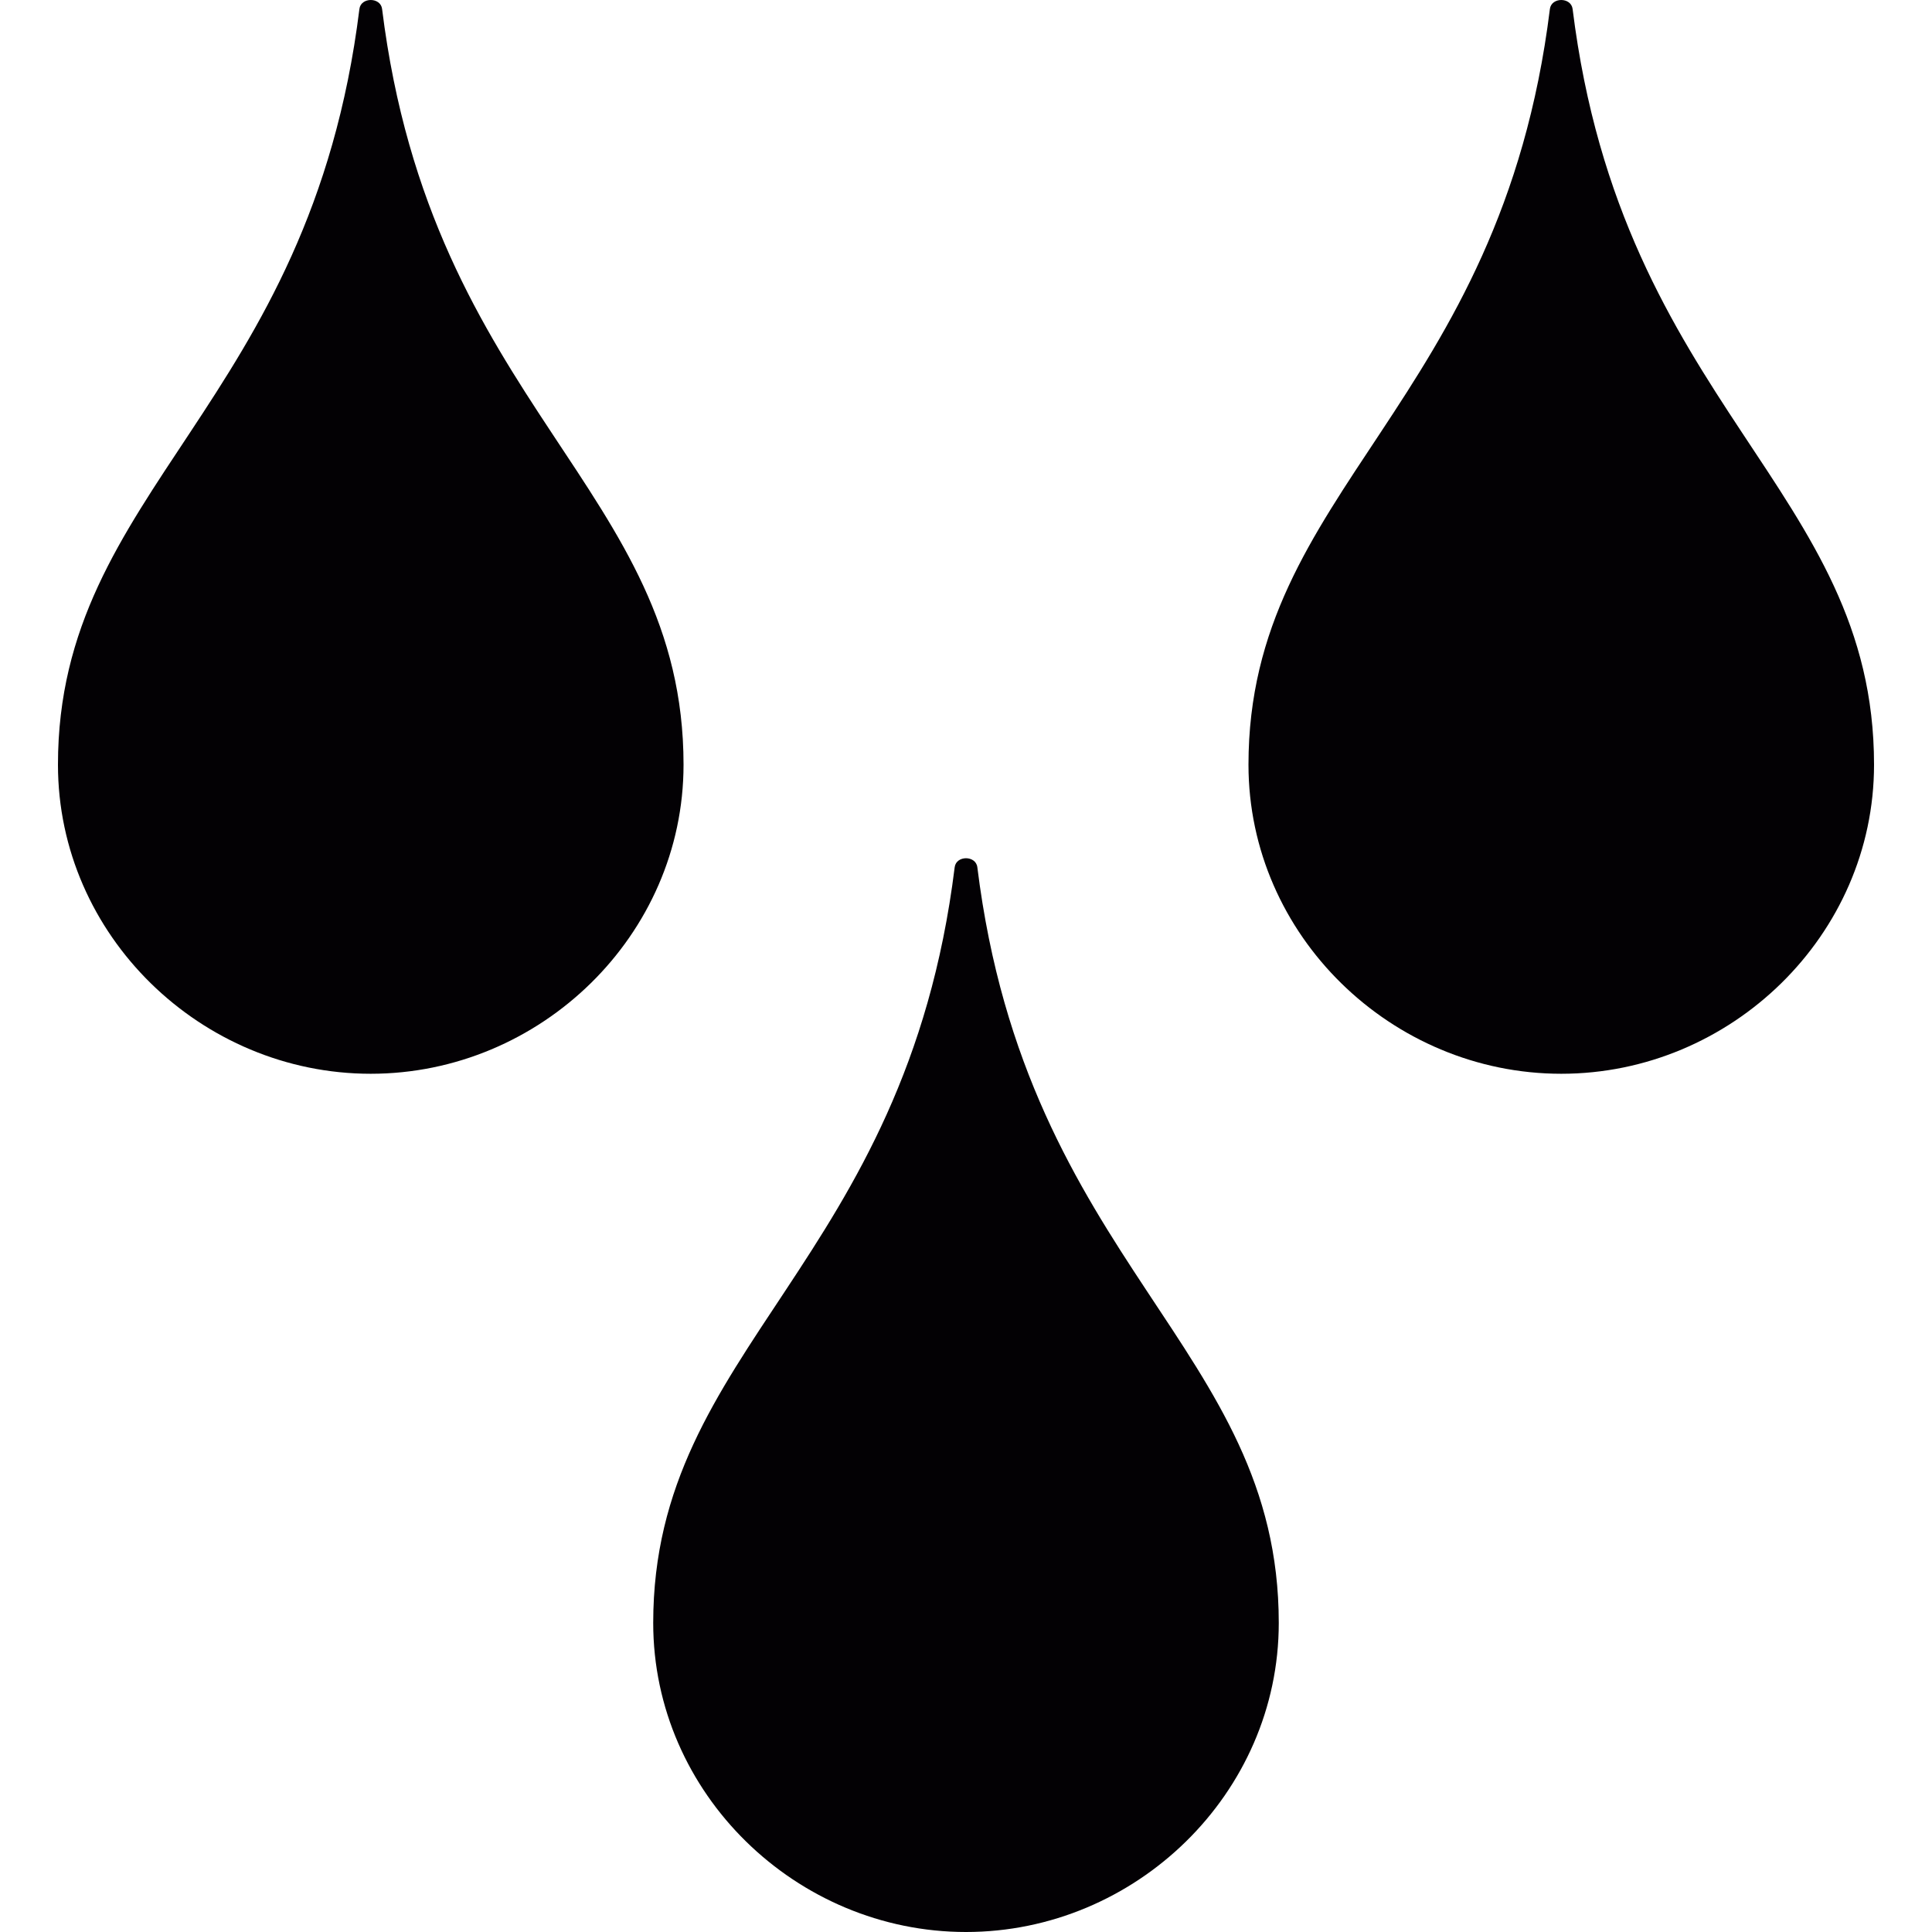<?xml version="1.0" encoding="iso-8859-1"?>
<!-- Generator: Adobe Illustrator 18.1.1, SVG Export Plug-In . SVG Version: 6.00 Build 0)  -->
<svg version="1.1" id="Capa_1" xmlns="http://www.w3.org/2000/svg" xmlns:xlink="http://www.w3.org/1999/xlink" x="0px" y="0px"
	 viewBox="0 0 100 100" style="enable-background:new 0 0 100 100;" xml:space="preserve">
<g>
	<path style="fill:#030104;" d="M19.777,0.465c-0.076-0.62-1.098-0.62-1.174,0C16.051,21.041,3,25.28,3,39.58
		c0,8.836,7.412,15.998,16.189,15.998c8.781,0,16.191-7.162,16.191-15.998C35.381,25.28,22.33,21.041,19.777,0.465z M81.398,0.465
		c-0.078-0.62-1.098-0.62-1.176,0C77.672,21.041,64.621,25.28,64.621,39.58c0,8.836,7.41,15.998,16.191,15.998
		C89.59,55.578,97,48.416,97,39.58C97,25.28,83.951,21.041,81.398,0.465z M49.414,44.888C46.861,65.465,33.81,69.702,33.81,84.002
		C33.811,92.838,41.221,100,50,100s16.189-7.162,16.189-15.998c0-14.3-13.049-18.537-15.602-39.114
		C50.51,44.267,49.492,44.267,49.414,44.888z"/>
</g>
<g>
</g>
<g>
</g>
<g>
</g>
<g>
</g>
<g>
</g>
<g>
</g>
<g>
</g>
<g>
</g>
<g>
</g>
<g>
</g>
<g>
</g>
<g>
</g>
<g>
</g>
<g>
</g>
<g>
</g>
</svg>
